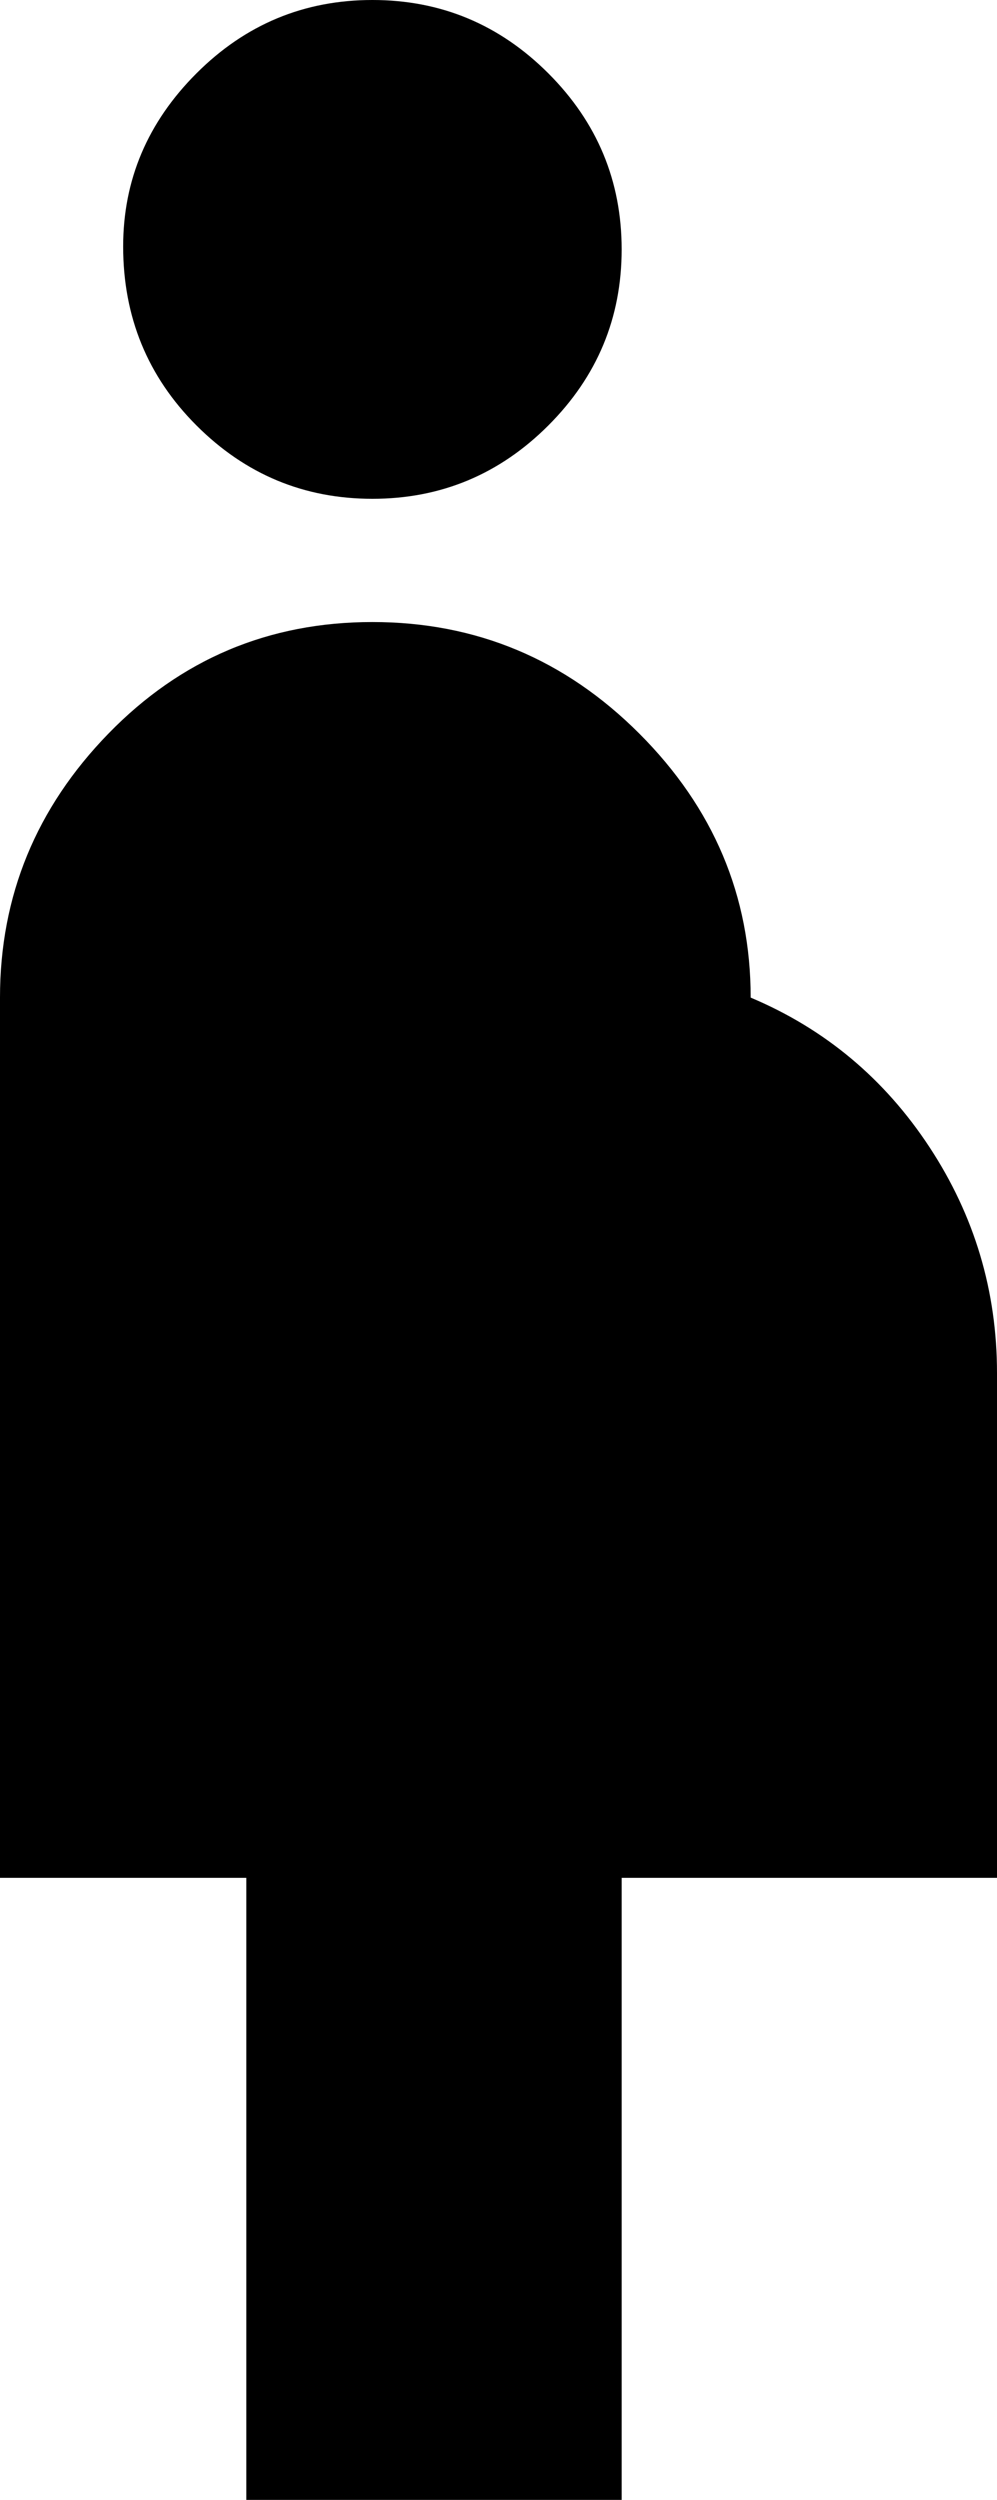 <svg xmlns="http://www.w3.org/2000/svg" viewBox="171 -21 170 426">
      <g transform="scale(1 -1) translate(0 -384)">
        <path d="M192 363Q192 380 204.5 392.5Q217 405 234.5 405.0Q252 405 264.5 392.5Q277 380 277.0 362.5Q277 345 264.5 332.5Q252 320 234.5 320.0Q217 320 204.5 332.5Q192 345 192 363ZM341 171Q341 192 329.5 209.5Q318 227 299 235Q299 261 280.0 280.0Q261 299 234.5 299.0Q208 299 189.5 280.0Q171 261 171 235V85H213V-21H277V85H341Z" />
      </g>
    </svg>